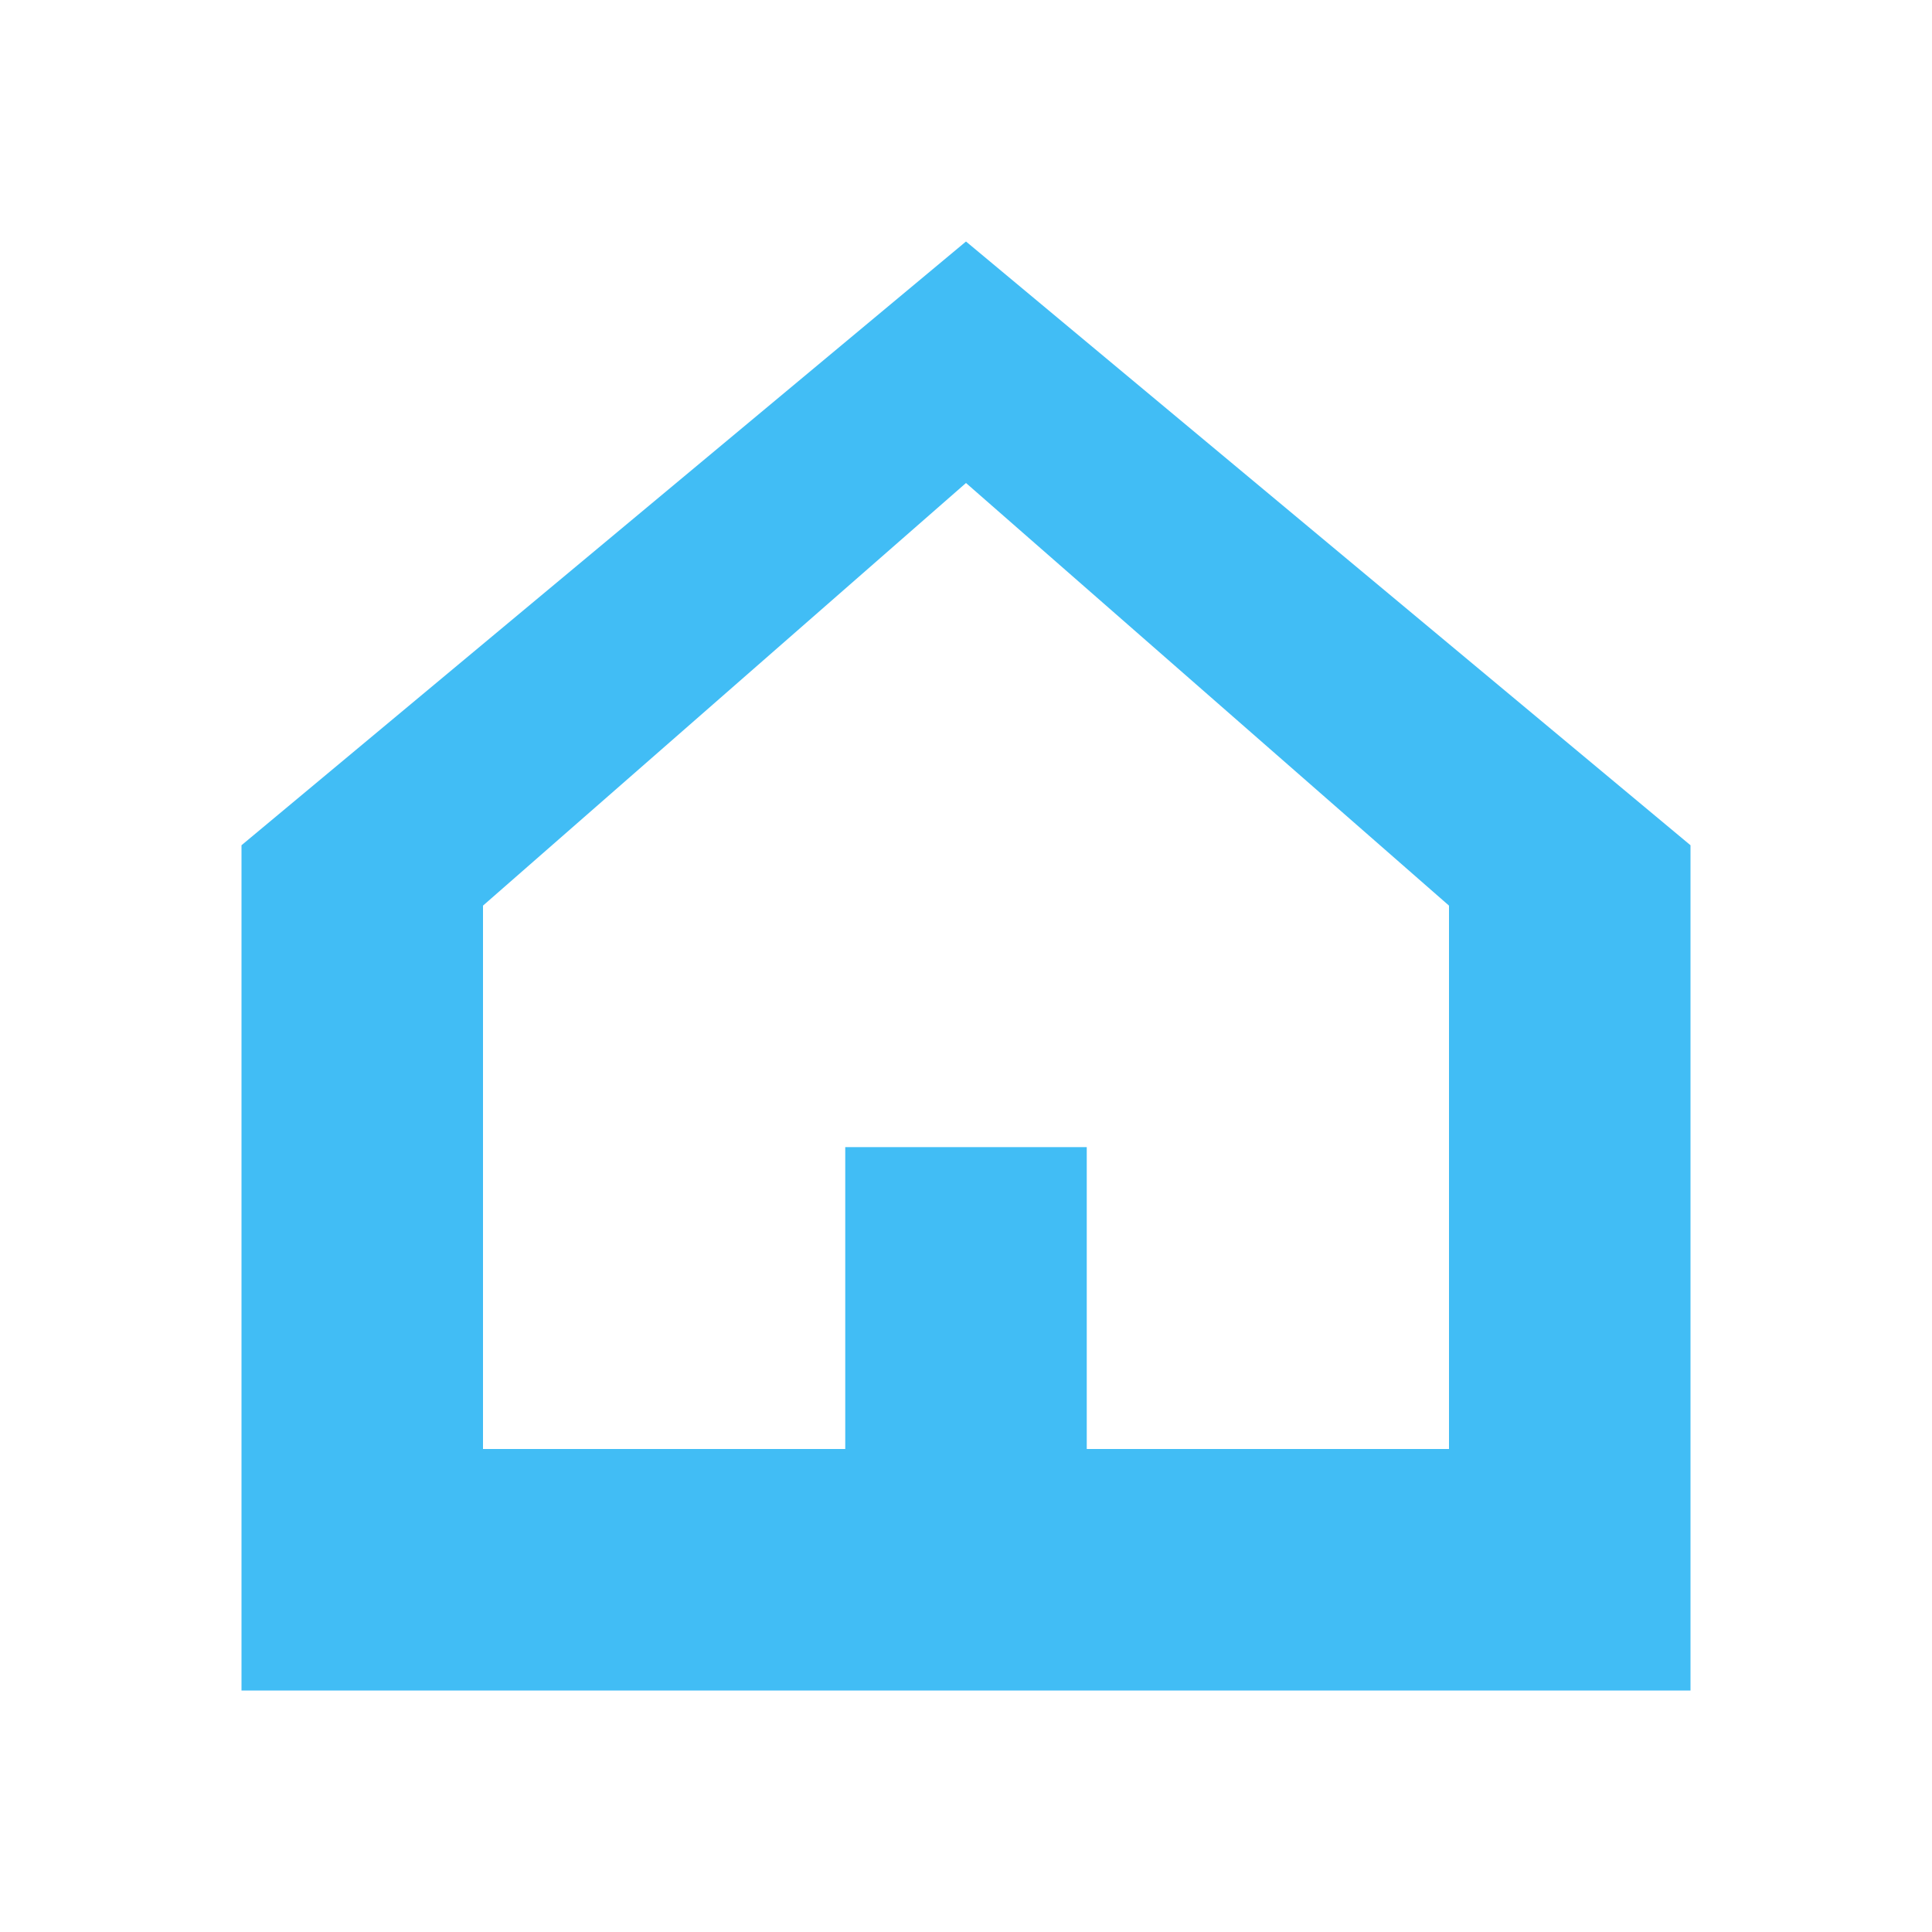 <svg width="16" height="16" viewBox="0 0 16 16" fill="none" xmlns="http://www.w3.org/2000/svg">
  <path fill-rule="evenodd" clip-rule="evenodd" d="M8 2L2 7V14H14V7L8 2ZM8 4L4 7.5V12H12V7.5L8 4Z" fill="#41BDF5"/>
  <path d="M7 9.5H9V12H7V9.5Z" fill="#41BDF5"/>
</svg>

